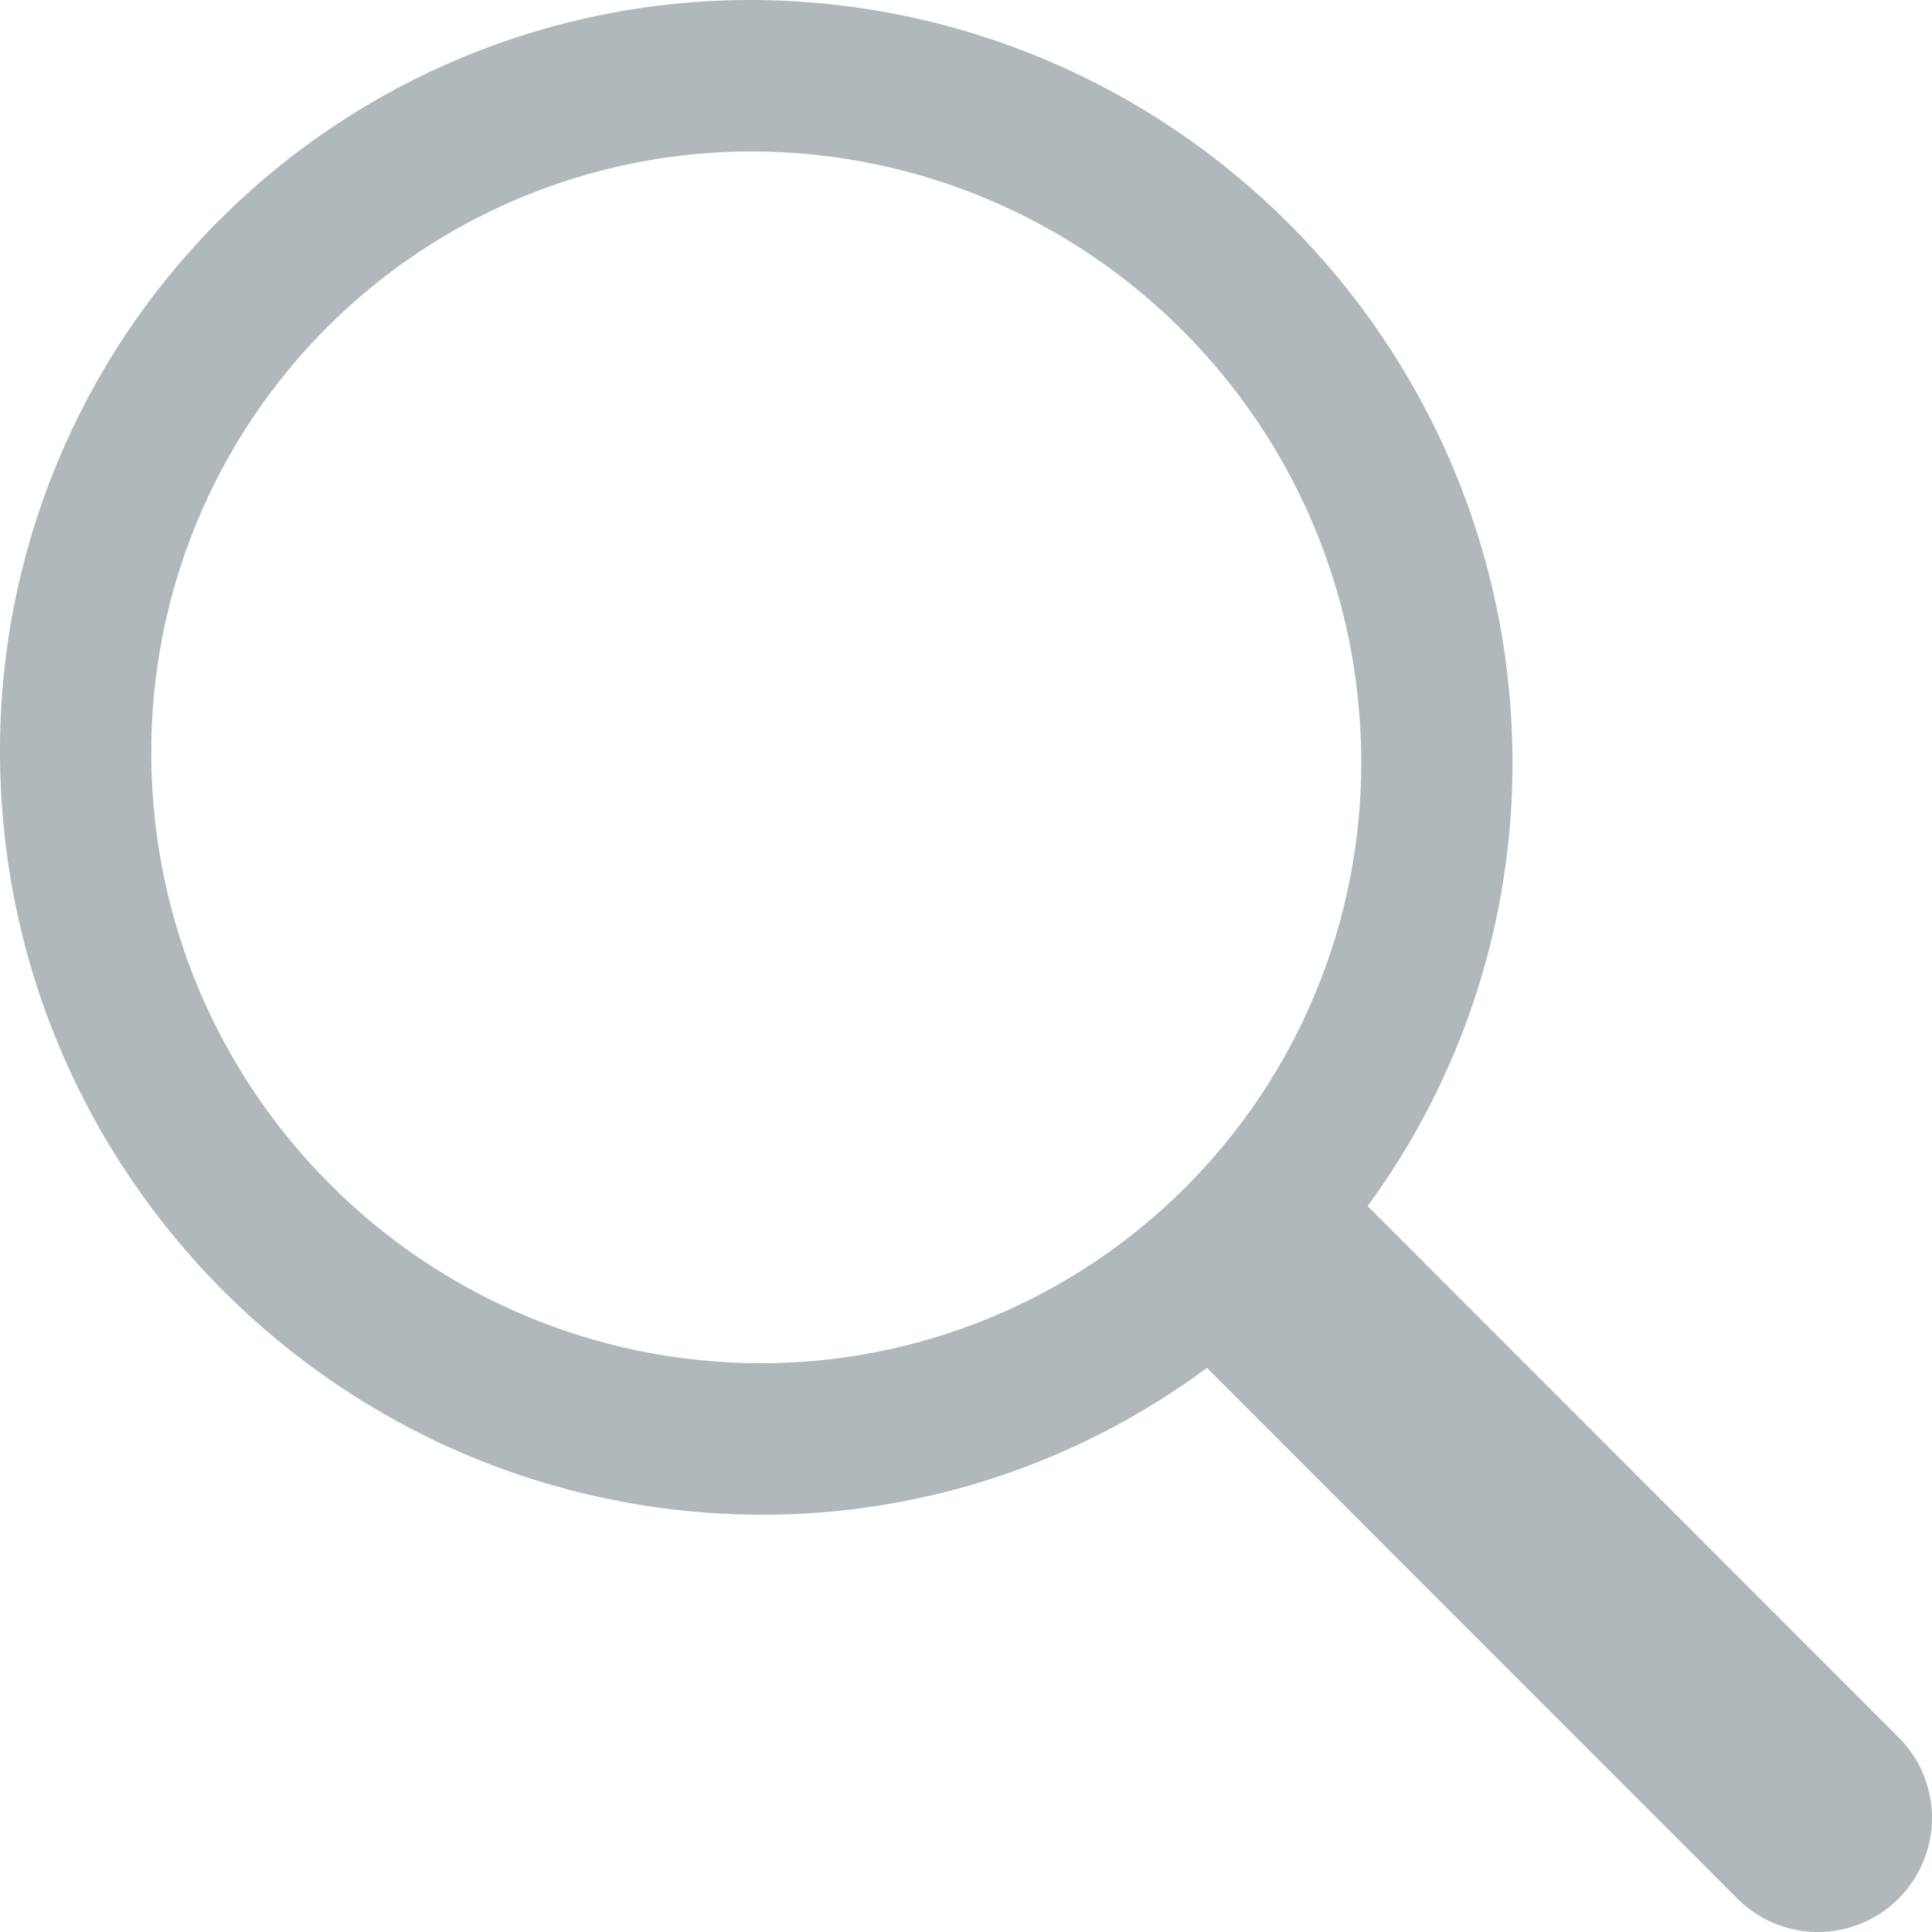 <svg width="26" height="26" viewBox="0 0 26 26" fill="none" xmlns="http://www.w3.org/2000/svg">
<path fill-rule="evenodd" clip-rule="evenodd" d="M25.523 23.353L18.405 16.231C19.681 14.491 20.364 12.387 20.355 10.229C20.33 4.596 15.774 0.033 10.141 0C7.445 -0.012 4.857 1.054 2.952 2.962C1.047 4.869 -0.016 7.46 0 10.155C0.025 15.789 4.581 20.353 10.215 20.385C12.381 20.395 14.493 19.703 16.235 18.414L16.242 18.408L23.354 25.524C23.738 25.927 24.311 26.091 24.851 25.951C25.39 25.811 25.811 25.389 25.951 24.849C26.091 24.31 25.927 23.737 25.523 23.353ZM10.207 18.346C5.701 18.32 2.055 14.67 2.036 10.163C2.023 8.007 2.874 5.935 4.397 4.409C5.921 2.883 7.991 2.029 10.148 2.038C14.654 2.064 18.299 5.715 18.319 10.221C18.331 12.378 17.481 14.45 15.957 15.975C14.434 17.501 12.363 18.355 10.207 18.346Z" fill="#B1B8BC"/>
</svg>
